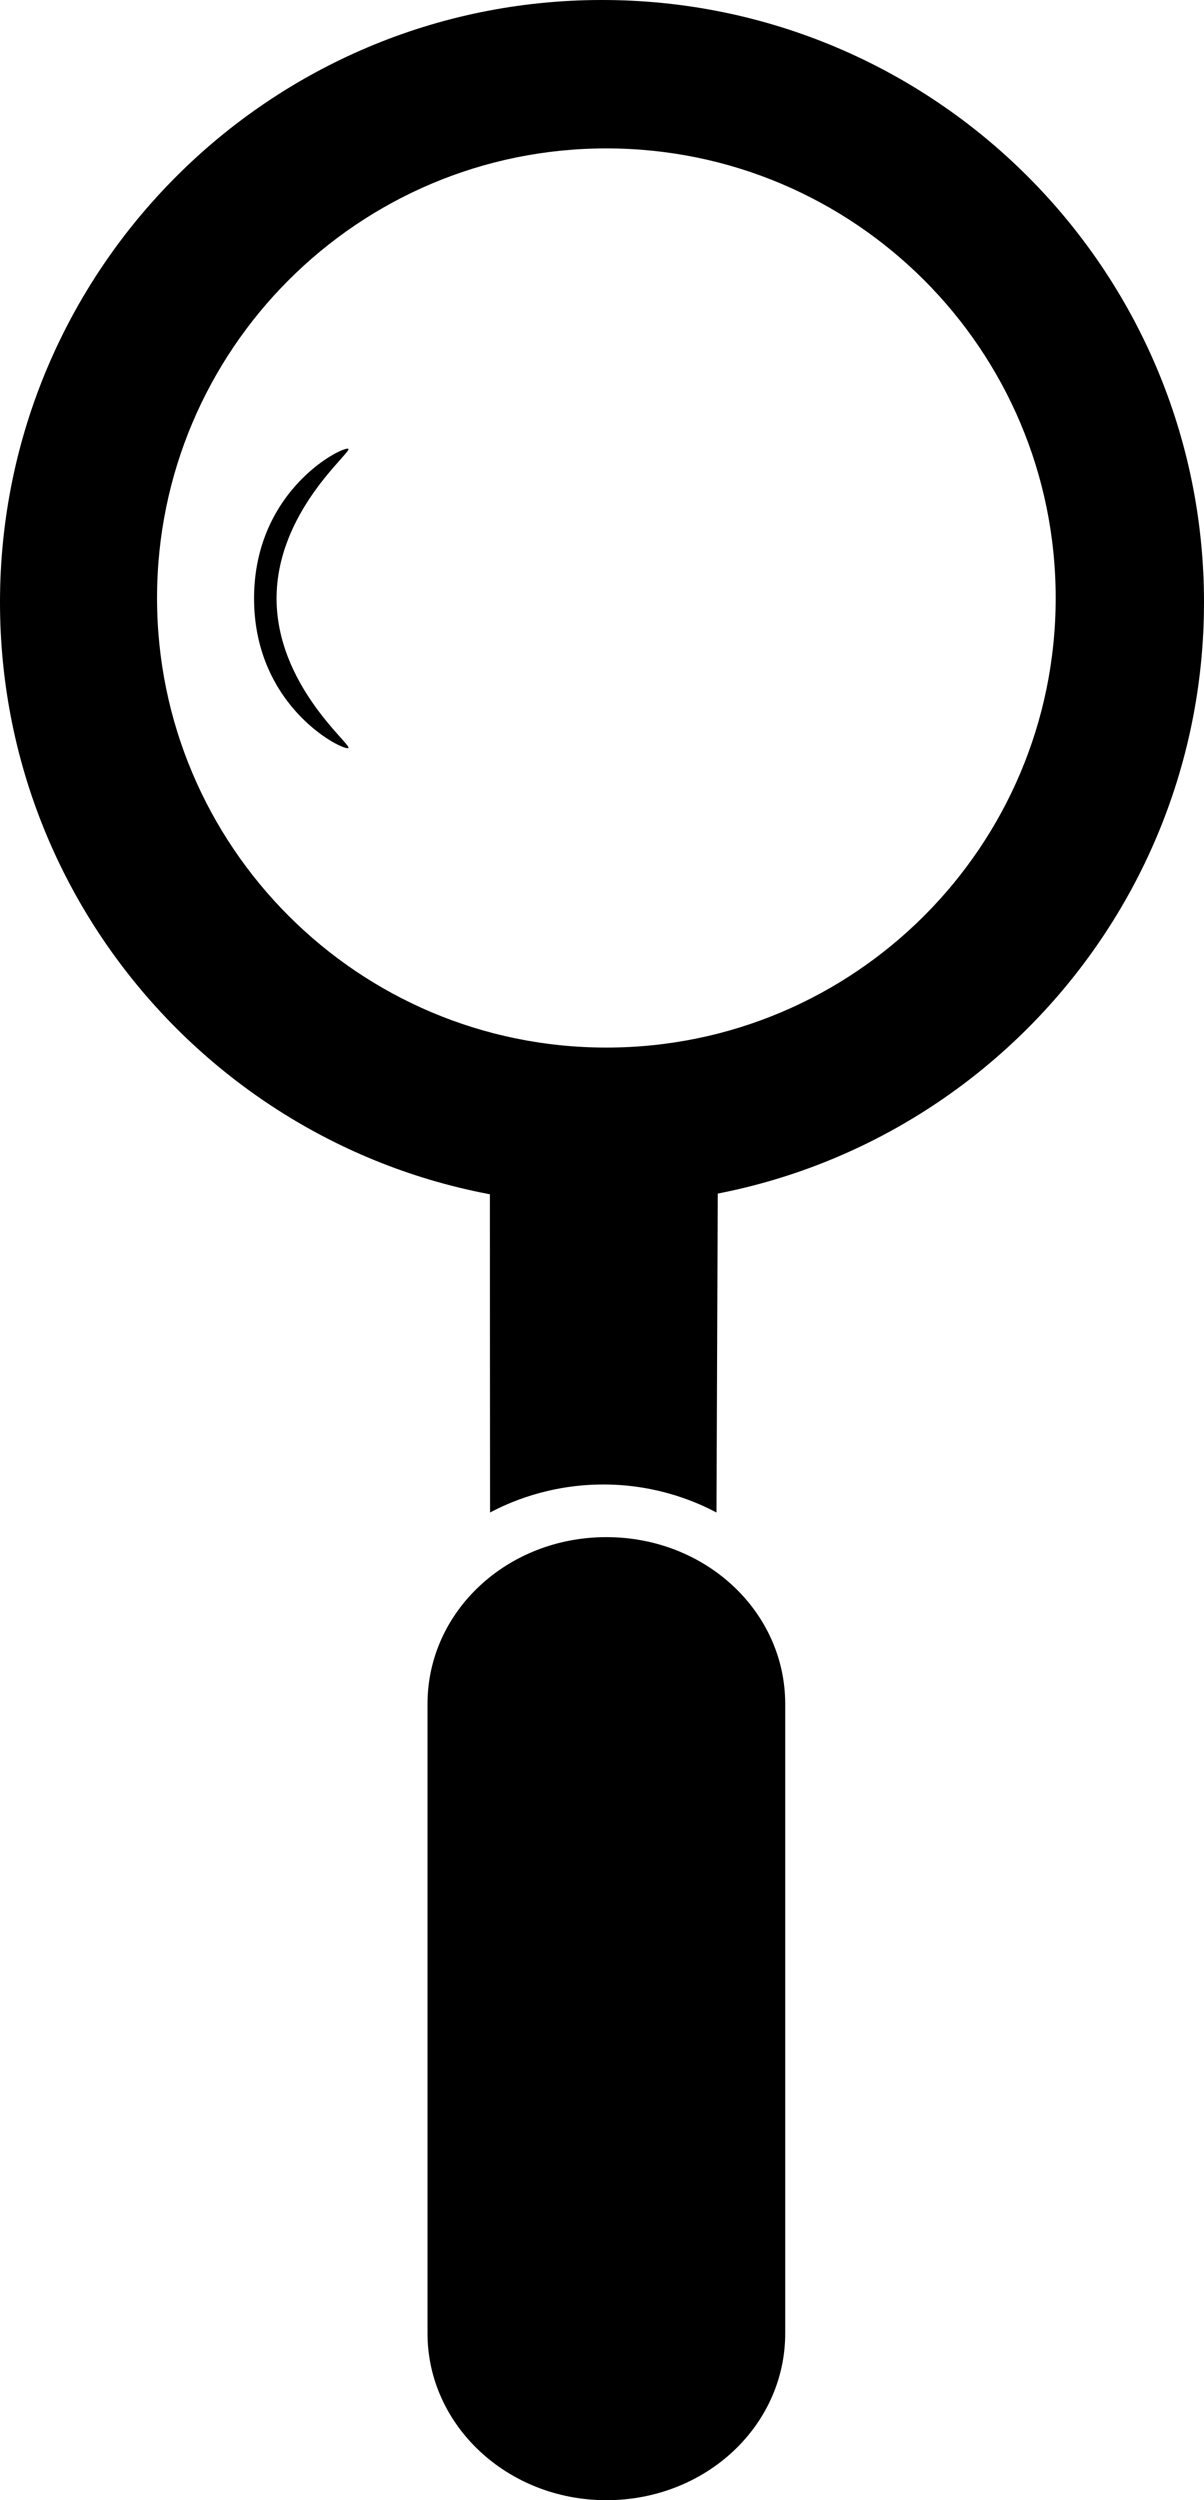 <?xml version="1.0" encoding="UTF-8"?>
<svg id="Layer_1" data-name="Layer 1" xmlns="http://www.w3.org/2000/svg" viewBox="0 0 138 286.4">
  <defs>
    <style>
      .cls-1 {
        fill: #000;
        stroke-width: 0px;
      }
    </style>
  </defs>
  <path class="cls-1" d="M49,267.29v-72.1c0-10.6,9.13-19.11,20.5-19.11s20.5,8.51,20.5,19.11v72.1c0,10.6-9.13,19.11-20.5,19.11s-20.5-8.6-20.5-19.11Z"/>
  <path class="cls-1" d="M138,69c0,38.11-30.89,69-69,69S0,107.11,0,69,30.89,0,69,0s69,30.89,69,69ZM69.5,17c-28.44,0-51.5,23.06-51.5,51.5s23.06,51.5,51.5,51.5,51.5-23.06,51.5-51.5-23.06-51.5-51.5-51.5Z"/>
  <path class="cls-1" d="M82.26,136.44c-3.59.63-8.03,1.14-13.12,1.14-5.03,0-9.42-.5-12.99-1.11,0,12.26.01,24.53.02,36.79,1.99-1.06,6.69-3.24,13.13-3.21,6.25.03,10.82,2.15,12.82,3.21l.15-36.81Z"/>
  <path class="cls-1" d="M31.7,68.55c0,9.88,8.49,16.63,8.24,17.12-.26.52-10.82-4.43-10.82-17.12s10.55-17.64,10.82-17.12c.25.5-8.24,7.25-8.24,17.12Z"/>
</svg>
